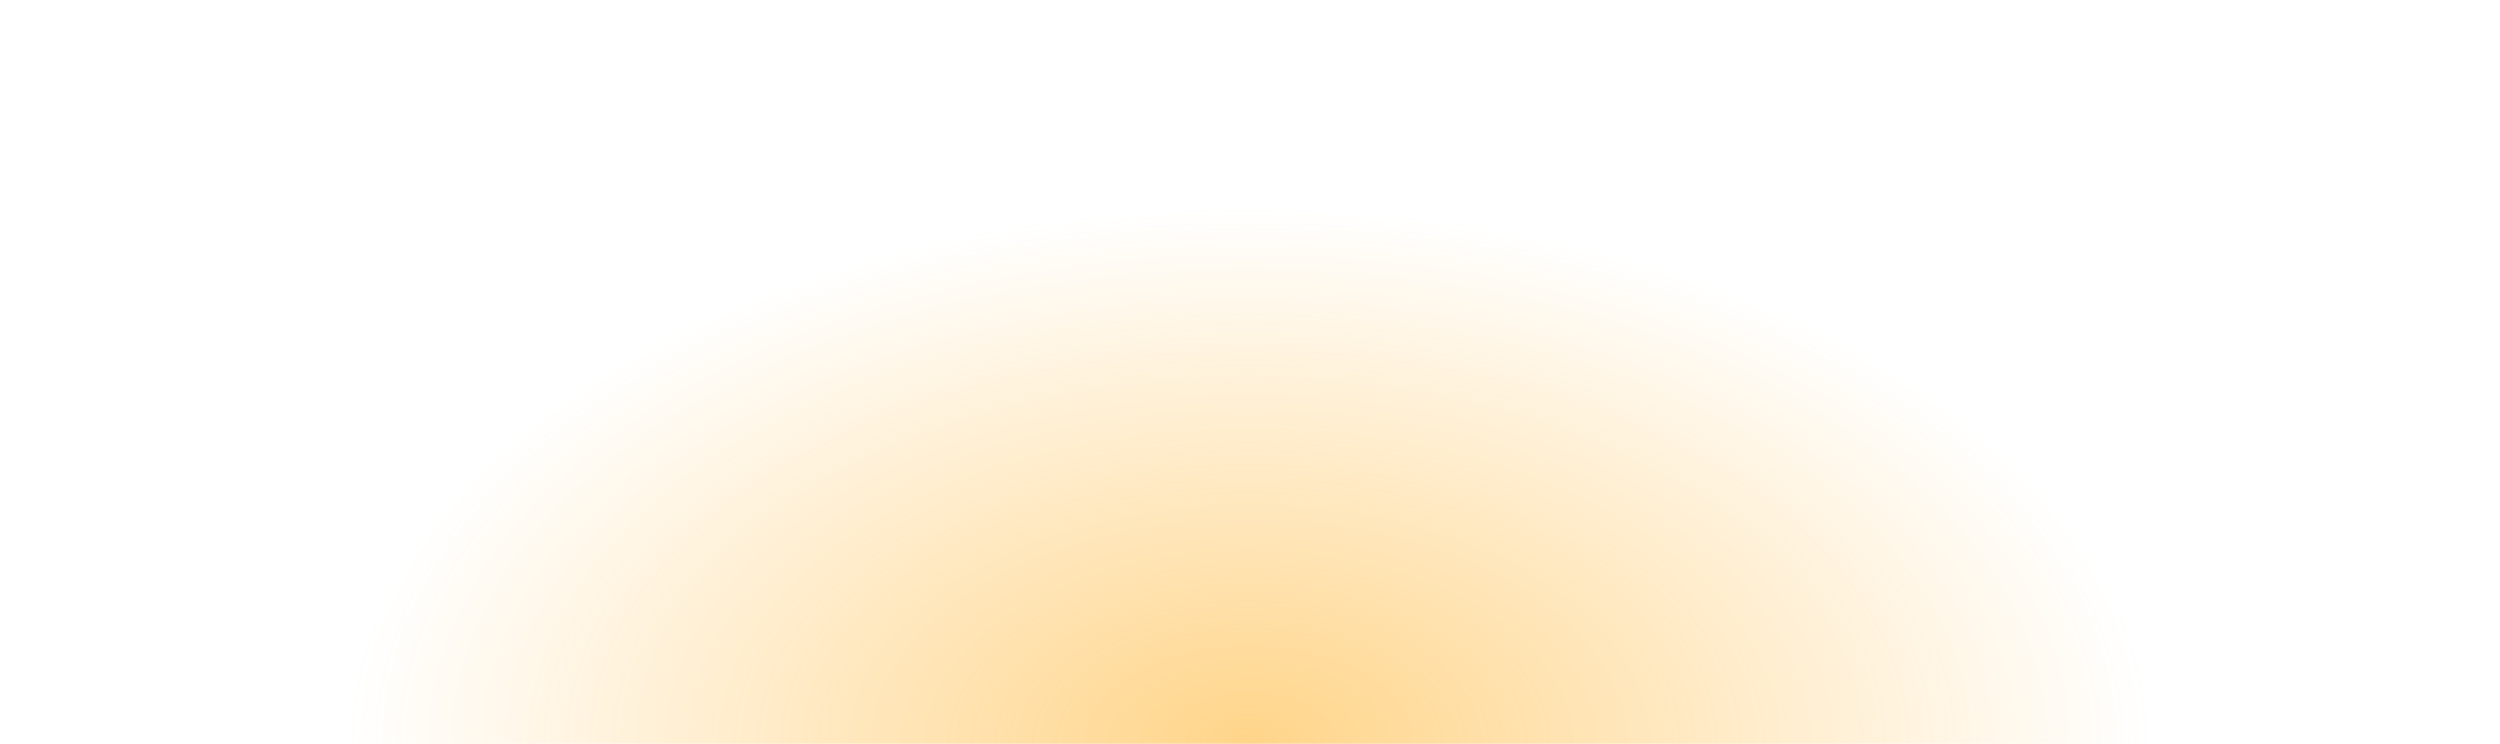 <?xml version="1.0" encoding="UTF-8" standalone="no"?>
<!-- Created with Inkscape (http://www.inkscape.org/) -->
<svg id="svg10621" xmlns:rdf="http://www.w3.org/1999/02/22-rdf-syntax-ns#" xmlns="http://www.w3.org/2000/svg" height="25" width="84" version="1.1" xmlns:cc="http://creativecommons.org/ns#" xmlns:xlink="http://www.w3.org/1999/xlink" xmlns:dc="http://purl.org/dc/elements/1.1/">
 <defs id="defs10623">
  <radialGradient id="radialGradient10592" gradientUnits="userSpaceOnUse" cx="51" cy="30" r="42" gradientTransform="matrix(.721 0 0 .275 14.205 21.755)">
   <stop id="stop34510-1-9" style="stop-color:#ffa300" offset="0"/>
   <stop id="stop34512-4-5" style="stop-color:#ffa300;stop-opacity:0" offset="1"/>
  </radialGradient>
 </defs>
 <g id="layer1" transform="translate(-441.09 -537.03)">
  <path id="path34506-3" style="opacity:.463;color:#000000;fill:url(#radialGradient10592)" d="m9 30c0-8.837 18.804-16 42-16s42 7.163 42 16h-42z" transform="matrix(1 0 0 1.562 432.09 515.16)"/>
 </g>
</svg>
